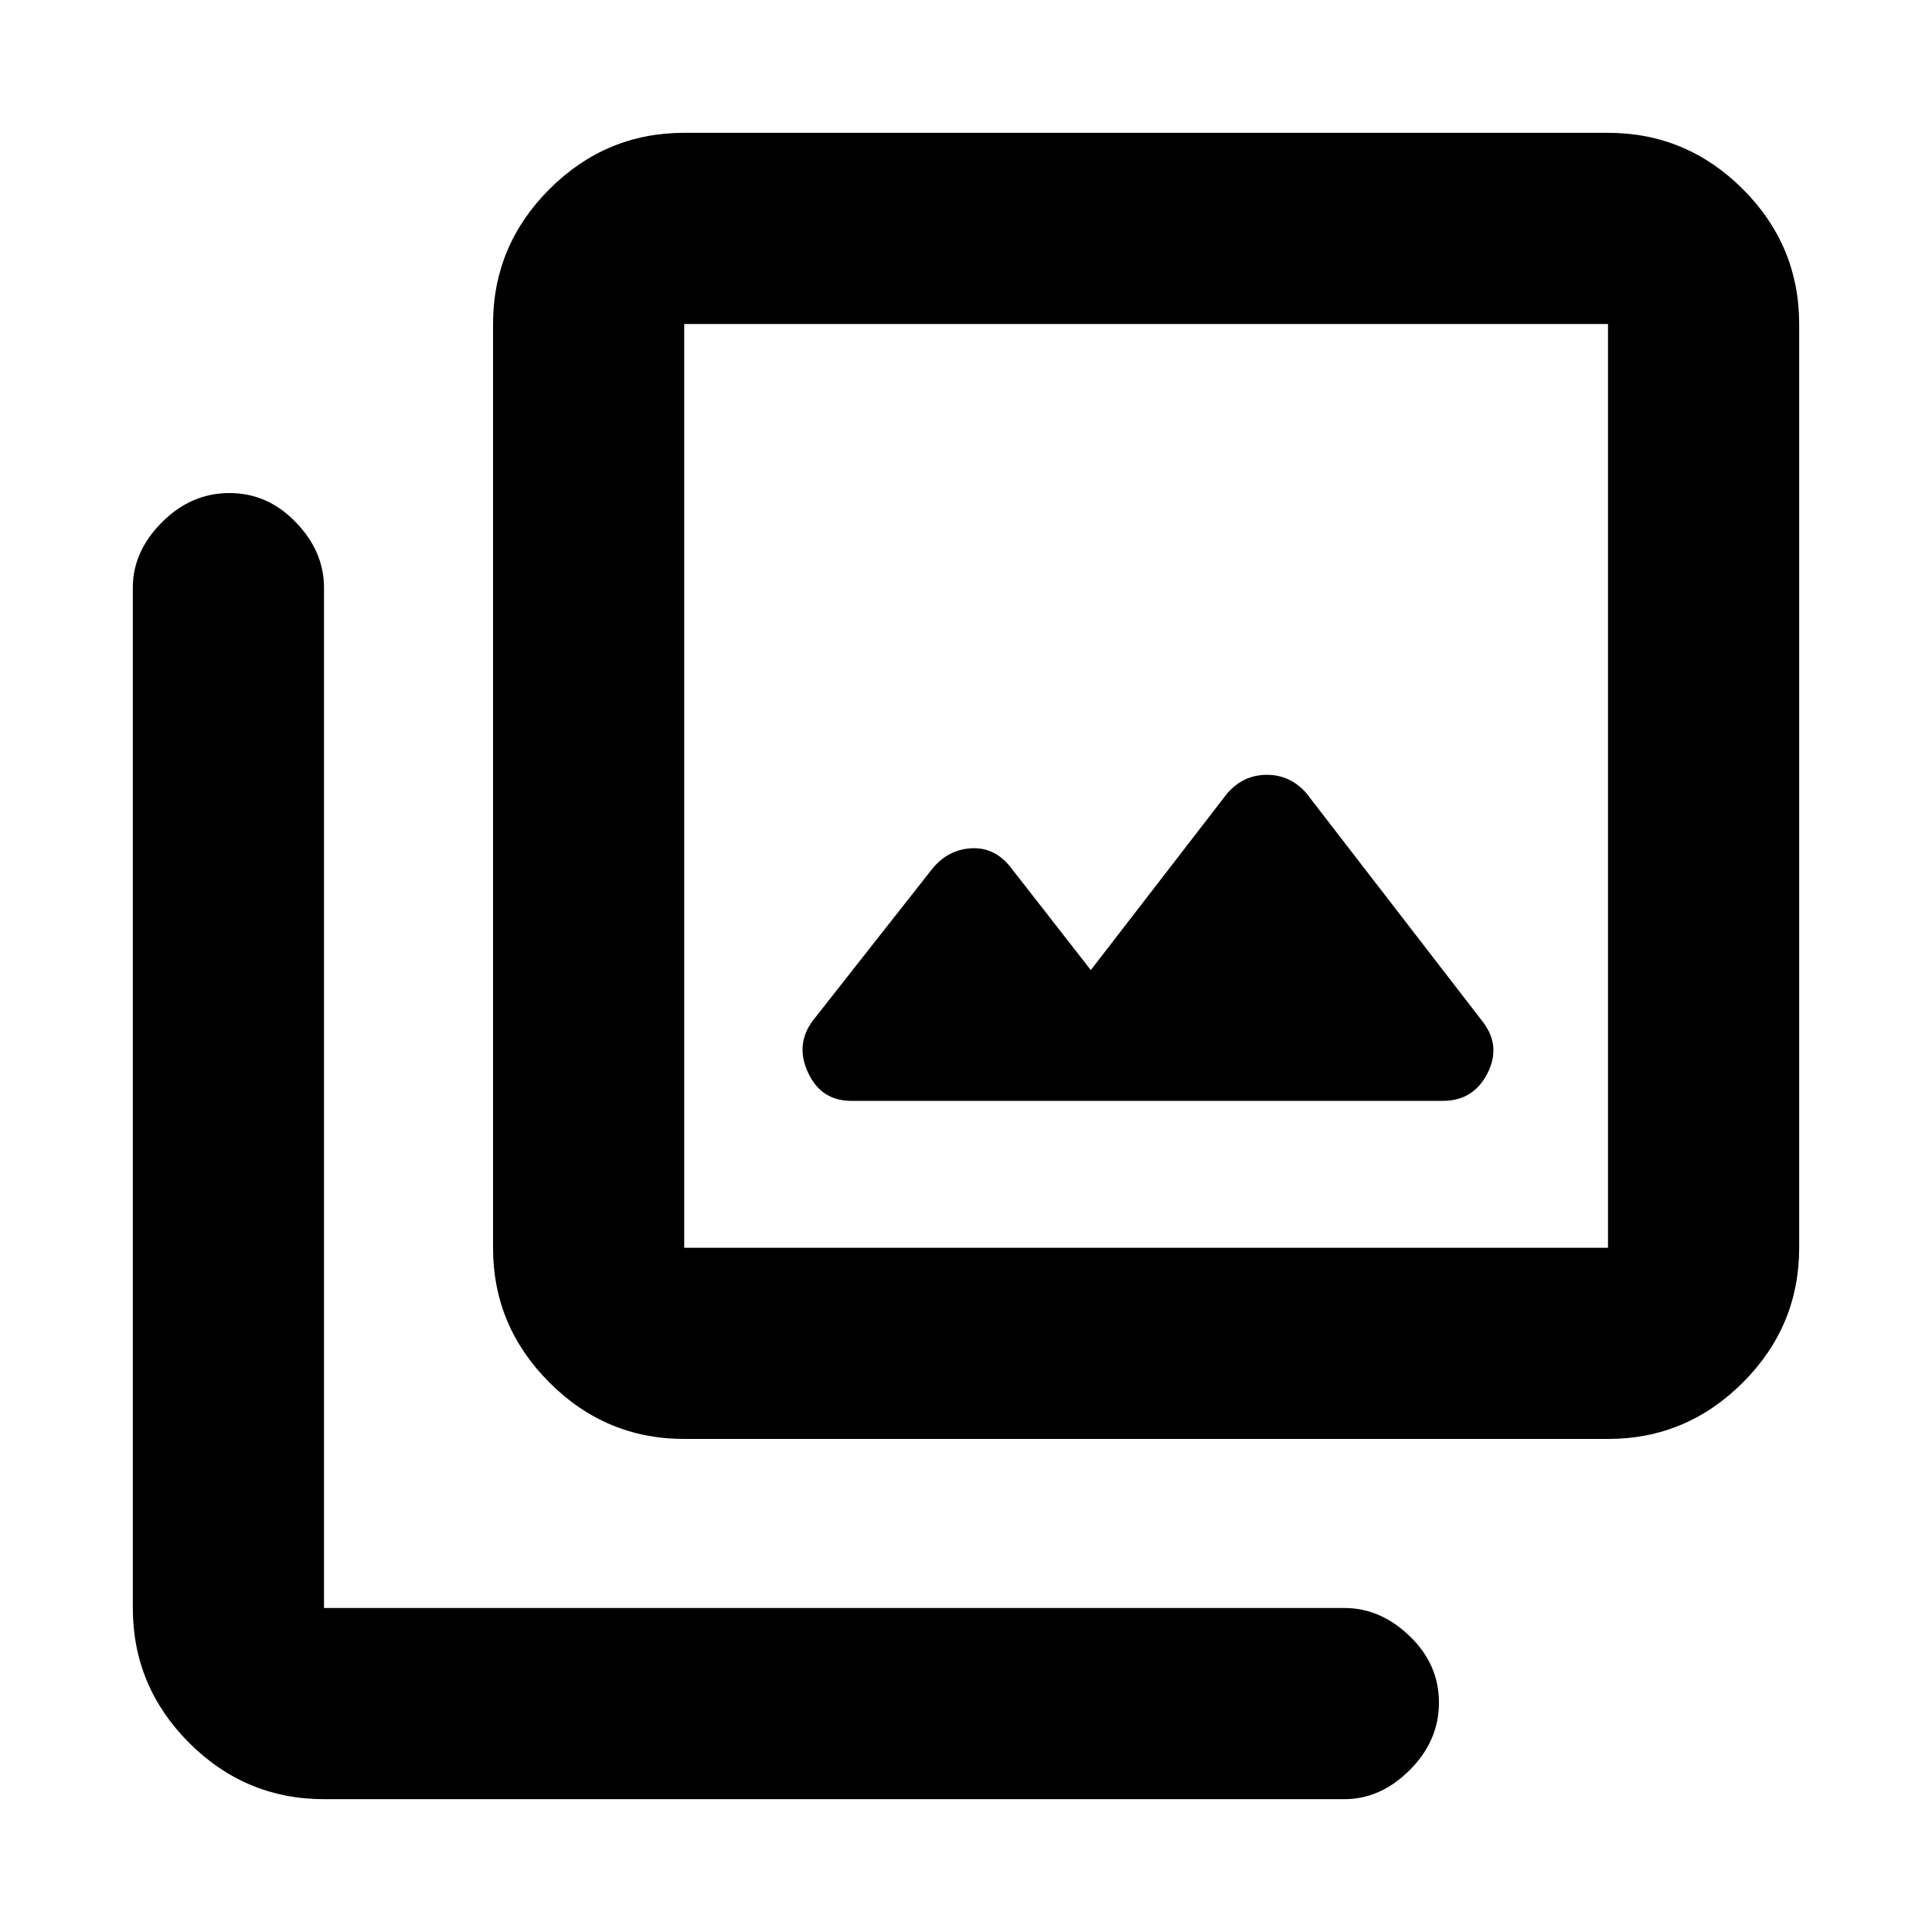 <svg xmlns="http://www.w3.org/2000/svg" height="20" width="20"><path d="M8.812 11.396h6.126q.312 0 .458-.281.146-.282-.042-.532l-1.833-2.375q-.167-.187-.406-.187-.24 0-.407.187l-1.416 1.834L10.479 9q-.167-.229-.417-.219-.25.011-.416.219l-1.229 1.562q-.188.25-.052.542.135.292.447.292Zm-1.729 3.5q-.812 0-1.395-.584-.584-.583-.584-1.395V3.354q0-.812.584-1.396.583-.583 1.395-.583h9.563q.812 0 1.396.583.583.584.583 1.396v9.563q0 .812-.583 1.395-.584.584-1.396.584Zm0-1.979h9.563V3.354H7.083v9.563Zm-3.729 5.708q-.812 0-1.396-.583-.583-.584-.583-1.396V6.083q0-.375.302-.677.302-.302.698-.302.396 0 .687.302.292.302.292.677v10.563h10.563q.375 0 .677.292.302.291.302.687 0 .396-.302.698-.302.302-.677.302ZM7.083 3.354v9.563-9.563Z"/></svg>